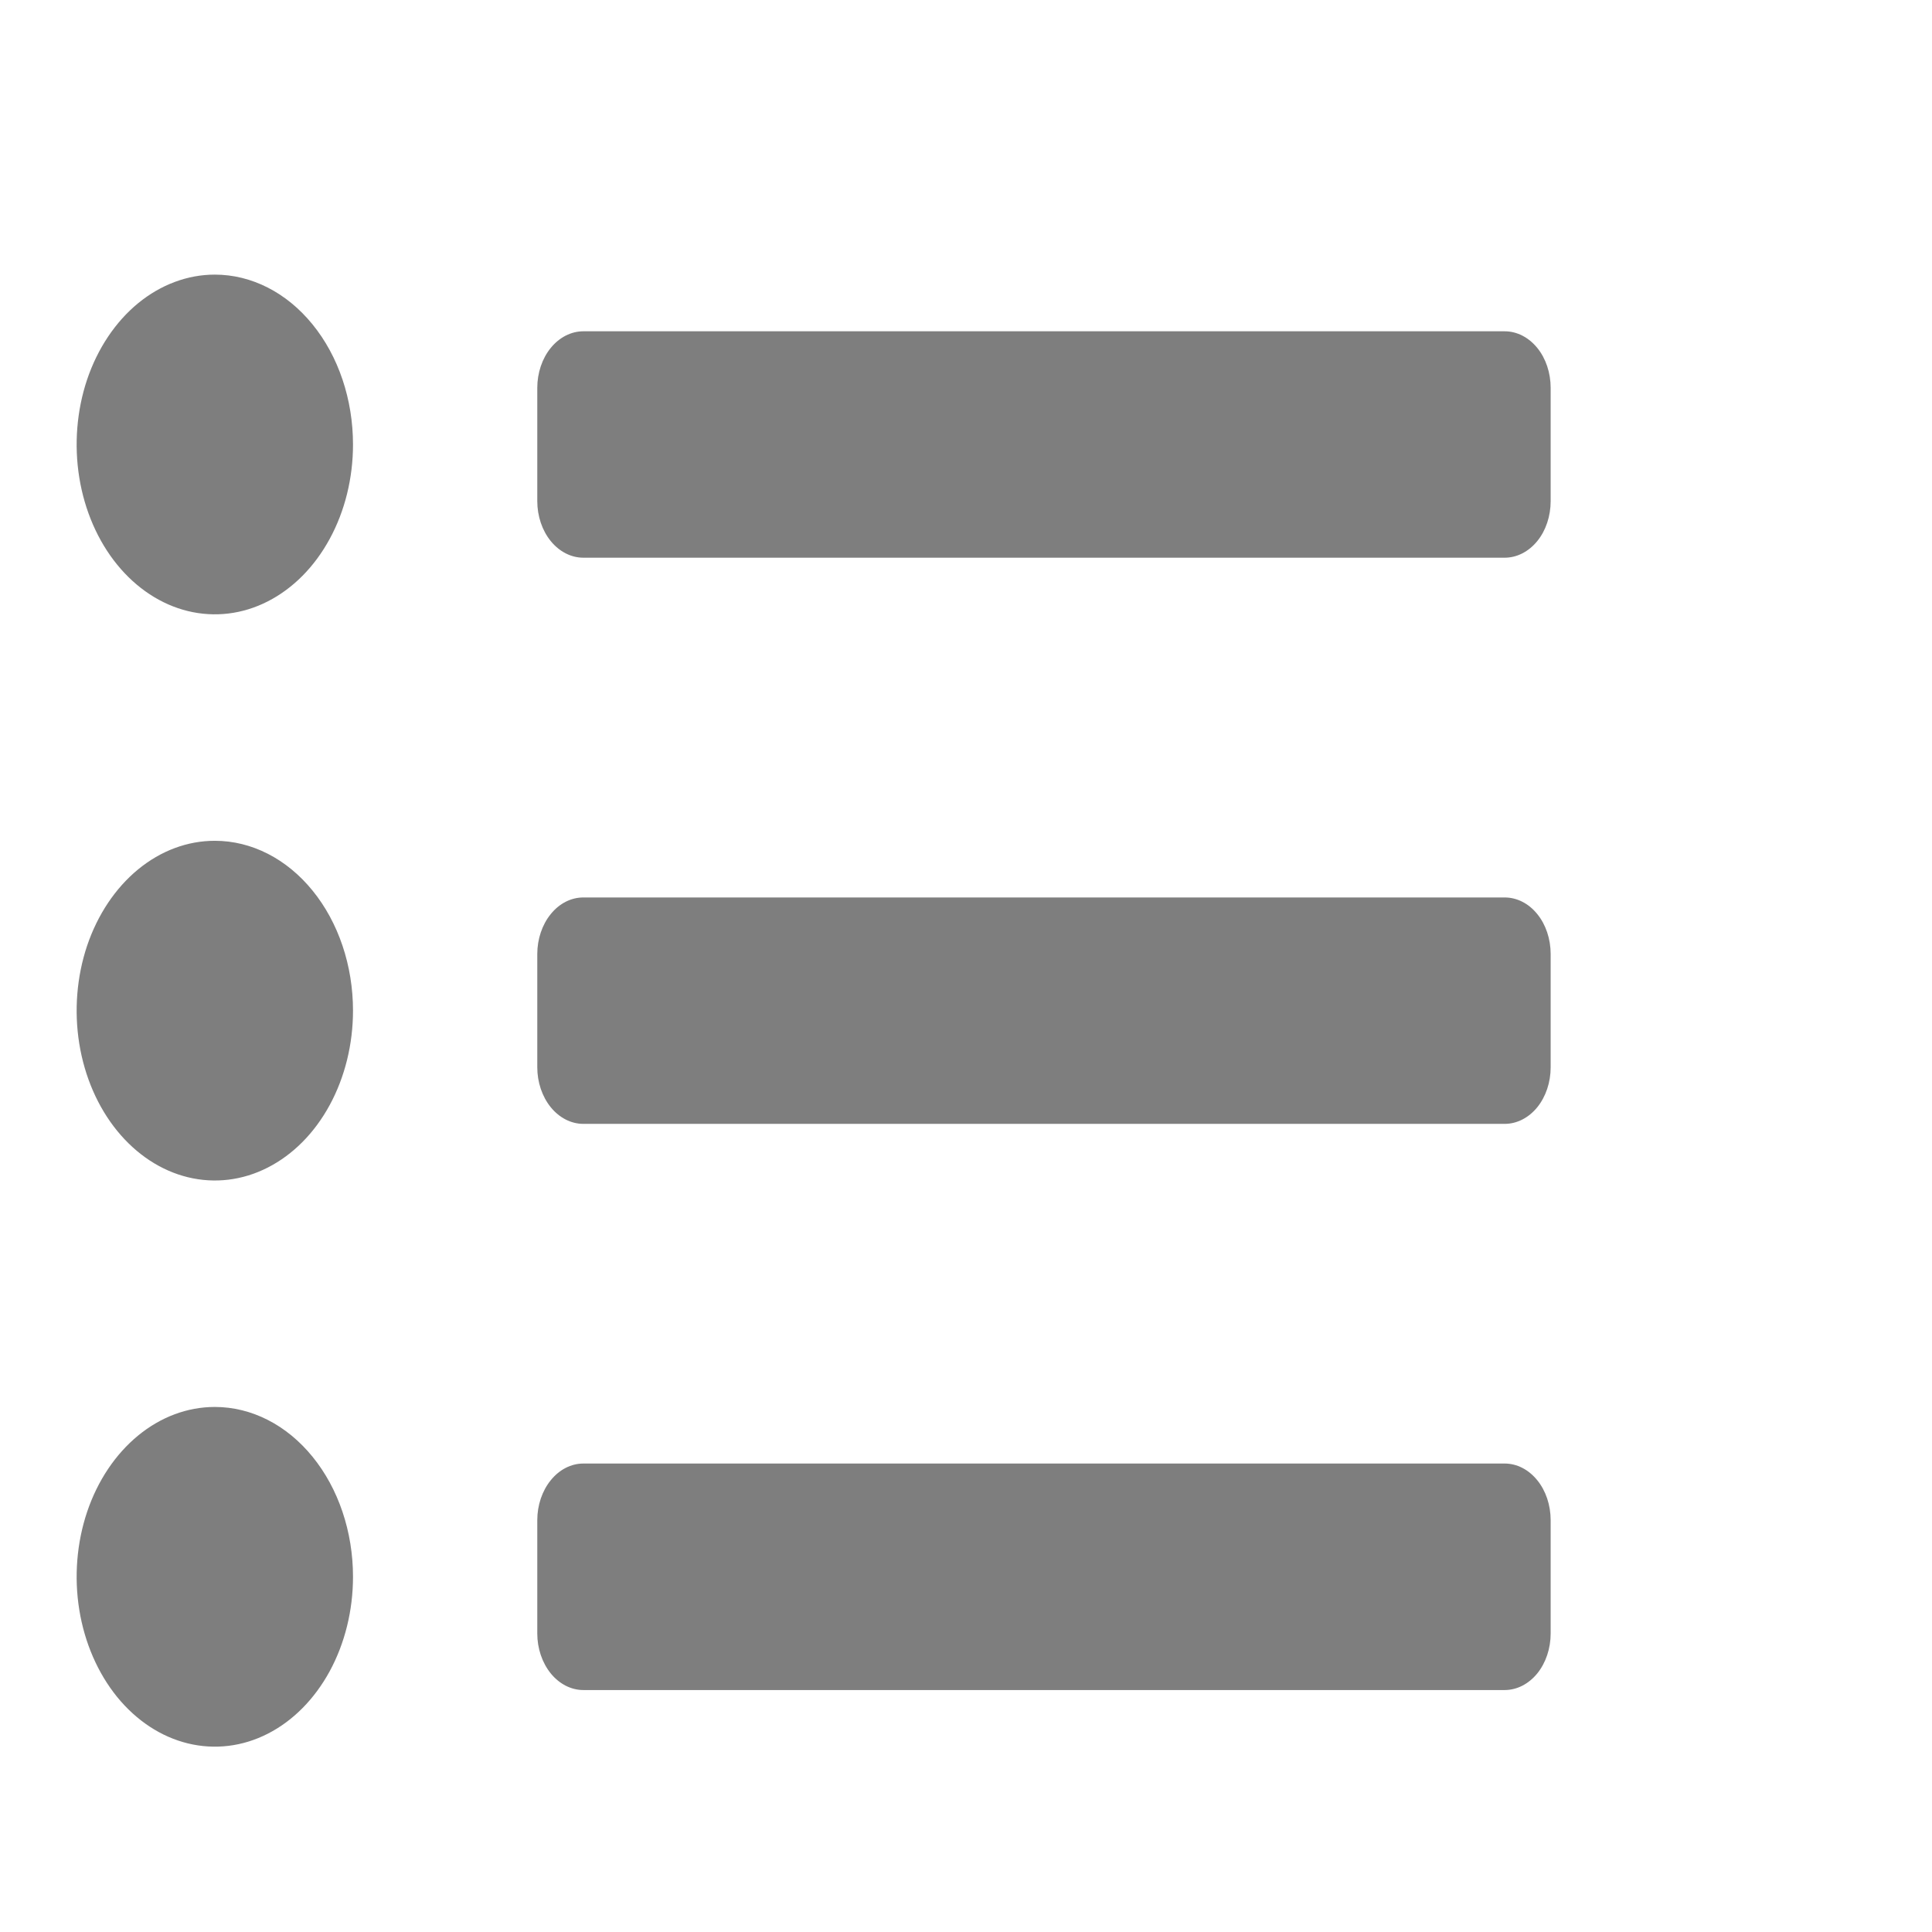 <svg width="21" height="21" viewBox="0 0 21 21" fill="none" xmlns="http://www.w3.org/2000/svg">
<path d="M2.335 0.985C2.038 0.985 1.748 1.094 1.501 1.296C1.254 1.499 1.061 1.788 0.947 2.125C0.834 2.462 0.804 2.834 0.862 3.192C0.92 3.55 1.063 3.879 1.273 4.137C1.483 4.395 1.751 4.571 2.042 4.642C2.334 4.713 2.636 4.677 2.91 4.537C3.185 4.397 3.419 4.161 3.584 3.857C3.749 3.554 3.837 3.197 3.837 2.832C3.837 2.342 3.679 1.872 3.397 1.526C3.116 1.18 2.734 0.985 2.335 0.985ZM2.335 7.139C2.038 7.139 1.748 7.247 1.501 7.45C1.254 7.653 1.061 7.942 0.947 8.279C0.834 8.616 0.804 8.987 0.862 9.346C0.92 9.704 1.063 10.033 1.273 10.291C1.483 10.549 1.751 10.725 2.042 10.796C2.334 10.867 2.636 10.831 2.91 10.691C3.185 10.551 3.419 10.315 3.584 10.011C3.749 9.707 3.837 9.35 3.837 8.985C3.837 8.496 3.679 8.026 3.397 7.68C3.116 7.334 2.734 7.139 2.335 7.139ZM2.335 13.293C2.038 13.293 1.748 13.401 1.501 13.604C1.254 13.807 1.061 14.095 0.947 14.433C0.834 14.77 0.804 15.141 0.862 15.499C0.92 15.857 1.063 16.186 1.273 16.445C1.483 16.703 1.751 16.879 2.042 16.95C2.334 17.021 2.636 16.985 2.91 16.845C3.185 16.705 3.419 16.468 3.584 16.165C3.749 15.861 3.837 15.504 3.837 15.139C3.837 14.65 3.679 14.18 3.397 13.834C3.116 13.488 2.734 13.293 2.335 13.293ZM16.355 13.908H6.341C6.208 13.908 6.081 13.973 5.987 14.089C5.893 14.204 5.84 14.361 5.84 14.524V15.755C5.84 15.918 5.893 16.074 5.987 16.19C6.081 16.305 6.208 16.37 6.341 16.37H16.355C16.488 16.37 16.615 16.305 16.709 16.19C16.803 16.074 16.855 15.918 16.855 15.755V14.524C16.855 14.361 16.803 14.204 16.709 14.089C16.615 13.973 16.488 13.908 16.355 13.908ZM16.355 1.601H6.341C6.208 1.601 6.081 1.666 5.987 1.781C5.893 1.896 5.84 2.053 5.84 2.216V3.447C5.84 3.61 5.893 3.767 5.987 3.882C6.081 3.997 6.208 4.062 6.341 4.062H16.355C16.488 4.062 16.615 3.997 16.709 3.882C16.803 3.767 16.855 3.61 16.855 3.447V2.216C16.855 2.053 16.803 1.896 16.709 1.781C16.615 1.666 16.488 1.601 16.355 1.601ZM16.355 7.755H6.341C6.208 7.755 6.081 7.819 5.987 7.935C5.893 8.05 5.84 8.207 5.84 8.37V9.601C5.84 9.764 5.893 9.92 5.987 10.036C6.081 10.151 6.208 10.216 6.341 10.216H16.355C16.488 10.216 16.615 10.151 16.709 10.036C16.803 9.92 16.855 9.764 16.855 9.601V8.37C16.855 8.207 16.803 8.05 16.709 7.935C16.615 7.819 16.488 7.755 16.355 7.755Z" fill="#7E7E7E" transform="translate(0 2)"/>
</svg>